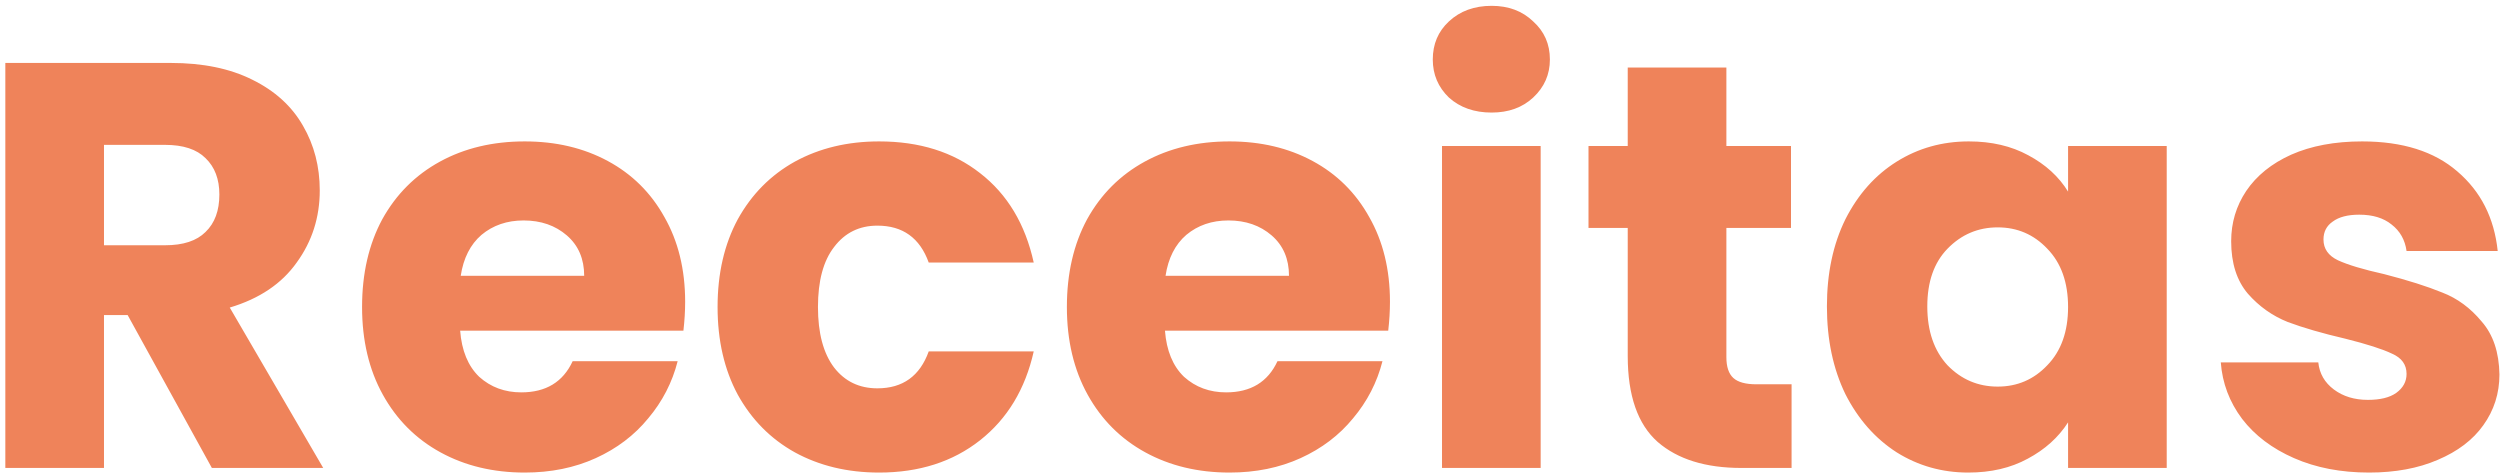 <svg width="390" height="74" viewBox="0 0 390 74" fill="none" xmlns="http://www.w3.org/2000/svg">
<path d="M33.052 73L19.912 49.15H16.222V73H0.832V9.82H26.662C31.642 9.82 35.872 10.69 39.352 12.43C42.892 14.17 45.532 16.57 47.272 19.63C49.012 22.63 49.882 25.99 49.882 29.71C49.882 33.91 48.682 37.66 46.282 40.96C43.942 44.26 40.462 46.6 35.842 47.98L50.422 73H33.052ZM16.222 38.26H25.762C28.582 38.26 30.682 37.57 32.062 36.19C33.502 34.81 34.222 32.86 34.222 30.34C34.222 27.94 33.502 26.05 32.062 24.67C30.682 23.29 28.582 22.6 25.762 22.6H16.222V38.26ZM106.883 47.08C106.883 48.52 106.793 50.02 106.613 51.58H71.783C72.023 54.7 73.013 57.1 74.753 58.78C76.553 60.4 78.743 61.21 81.323 61.21C85.163 61.21 87.833 59.59 89.333 56.35H105.713C104.873 59.65 103.343 62.62 101.123 65.26C98.963 67.9 96.233 69.97 92.933 71.47C89.633 72.97 85.943 73.72 81.863 73.72C76.943 73.72 72.563 72.67 68.723 70.57C64.883 68.47 61.883 65.47 59.723 61.57C57.563 57.67 56.483 53.11 56.483 47.89C56.483 42.67 57.533 38.11 59.633 34.21C61.793 30.31 64.793 27.31 68.633 25.21C72.473 23.11 76.883 22.06 81.863 22.06C86.723 22.06 91.043 23.08 94.823 25.12C98.603 27.16 101.543 30.07 103.643 33.85C105.803 37.63 106.883 42.04 106.883 47.08ZM91.133 43.03C91.133 40.39 90.233 38.29 88.433 36.73C86.633 35.17 84.383 34.39 81.683 34.39C79.103 34.39 76.913 35.14 75.113 36.64C73.373 38.14 72.293 40.27 71.873 43.03H91.133ZM111.942 47.89C111.942 42.67 112.992 38.11 115.092 34.21C117.252 30.31 120.222 27.31 124.002 25.21C127.842 23.11 132.222 22.06 137.142 22.06C143.442 22.06 148.692 23.71 152.892 27.01C157.152 30.31 159.942 34.96 161.262 40.96H144.882C143.502 37.12 140.832 35.2 136.872 35.2C134.052 35.2 131.802 36.31 130.122 38.53C128.442 40.69 127.602 43.81 127.602 47.89C127.602 51.97 128.442 55.12 130.122 57.34C131.802 59.5 134.052 60.58 136.872 60.58C140.832 60.58 143.502 58.66 144.882 54.82H161.262C159.942 60.7 157.152 65.32 152.892 68.68C148.632 72.04 143.382 73.72 137.142 73.72C132.222 73.72 127.842 72.67 124.002 70.57C120.222 68.47 117.252 65.47 115.092 61.57C112.992 57.67 111.942 53.11 111.942 47.89ZM216.834 47.08C216.834 48.52 216.744 50.02 216.564 51.58H181.734C181.974 54.7 182.964 57.1 184.704 58.78C186.504 60.4 188.694 61.21 191.274 61.21C195.114 61.21 197.784 59.59 199.284 56.35H215.664C214.824 59.65 213.294 62.62 211.074 65.26C208.914 67.9 206.184 69.97 202.884 71.47C199.584 72.97 195.894 73.72 191.814 73.72C186.894 73.72 182.514 72.67 178.674 70.57C174.834 68.47 171.834 65.47 169.674 61.57C167.514 57.67 166.434 53.11 166.434 47.89C166.434 42.67 167.484 38.11 169.584 34.21C171.744 30.31 174.744 27.31 178.584 25.21C182.424 23.11 186.834 22.06 191.814 22.06C196.674 22.06 200.994 23.08 204.774 25.12C208.554 27.16 211.494 30.07 213.594 33.85C215.754 37.63 216.834 42.04 216.834 47.08ZM201.084 43.03C201.084 40.39 200.184 38.29 198.384 36.73C196.584 35.17 194.334 34.39 191.634 34.39C189.054 34.39 186.864 35.14 185.064 36.64C183.324 38.14 182.244 40.27 181.824 43.03H201.084ZM232.693 17.56C229.993 17.56 227.773 16.78 226.033 15.22C224.353 13.6 223.513 11.62 223.513 9.28C223.513 6.88 224.353 4.9 226.033 3.34C227.773 1.72 229.993 0.91 232.693 0.91C235.333 0.91 237.493 1.72 239.173 3.34C240.913 4.9 241.783 6.88 241.783 9.28C241.783 11.62 240.913 13.6 239.173 15.22C237.493 16.78 235.333 17.56 232.693 17.56ZM240.343 22.78V73H224.953V22.78H240.343ZM279.486 59.95V73H271.656C266.076 73 261.726 71.65 258.606 68.95C255.486 66.19 253.926 61.72 253.926 55.54V35.56H247.806V22.78H253.926V10.54H269.316V22.78H279.396V35.56H269.316V55.72C269.316 57.22 269.676 58.3 270.396 58.96C271.116 59.62 272.316 59.95 273.996 59.95H279.486ZM284.999 47.8C284.999 42.64 285.959 38.11 287.879 34.21C289.859 30.31 292.529 27.31 295.889 25.21C299.249 23.11 302.999 22.06 307.139 22.06C310.679 22.06 313.769 22.78 316.409 24.22C319.109 25.66 321.179 27.55 322.619 29.89V22.78H338.009V73H322.619V65.89C321.119 68.23 319.019 70.12 316.319 71.56C313.679 73 310.589 73.72 307.049 73.72C302.969 73.72 299.249 72.67 295.889 70.57C292.529 68.41 289.859 65.38 287.879 61.48C285.959 57.52 284.999 52.96 284.999 47.8ZM322.619 47.89C322.619 44.05 321.539 41.02 319.379 38.8C317.279 36.58 314.699 35.47 311.639 35.47C308.579 35.47 305.969 36.58 303.809 38.8C301.709 40.96 300.659 43.96 300.659 47.8C300.659 51.64 301.709 54.7 303.809 56.98C305.969 59.2 308.579 60.31 311.639 60.31C314.699 60.31 317.279 59.2 319.379 56.98C321.539 54.76 322.619 51.73 322.619 47.89ZM369.573 73.72C365.193 73.72 361.293 72.97 357.873 71.47C354.453 69.97 351.753 67.93 349.773 65.35C347.793 62.71 346.683 59.77 346.443 56.53H361.653C361.833 58.27 362.643 59.68 364.083 60.76C365.523 61.84 367.293 62.38 369.393 62.38C371.313 62.38 372.783 62.02 373.803 61.3C374.883 60.52 375.423 59.53 375.423 58.33C375.423 56.89 374.673 55.84 373.173 55.18C371.673 54.46 369.243 53.68 365.883 52.84C362.283 52 359.283 51.13 356.883 50.23C354.483 49.27 352.413 47.8 350.673 45.82C348.933 43.78 348.063 41.05 348.063 37.63C348.063 34.75 348.843 32.14 350.403 29.8C352.023 27.4 354.363 25.51 357.423 24.13C360.543 22.75 364.233 22.06 368.493 22.06C374.793 22.06 379.743 23.62 383.343 26.74C387.003 29.86 389.103 34 389.643 39.16H375.423C375.183 37.42 374.403 36.04 373.083 35.02C371.823 34 370.143 33.49 368.043 33.49C366.243 33.49 364.863 33.85 363.903 34.57C362.943 35.23 362.463 36.16 362.463 37.36C362.463 38.8 363.213 39.88 364.713 40.6C366.273 41.32 368.673 42.04 371.913 42.76C375.633 43.72 378.663 44.68 381.003 45.64C383.343 46.54 385.383 48.04 387.123 50.14C388.923 52.18 389.853 54.94 389.913 58.42C389.913 61.36 389.073 64 387.393 66.34C385.773 68.62 383.403 70.42 380.283 71.74C377.223 73.06 373.653 73.72 369.573 73.72Z" fill="#EF835A"/>
</svg>
